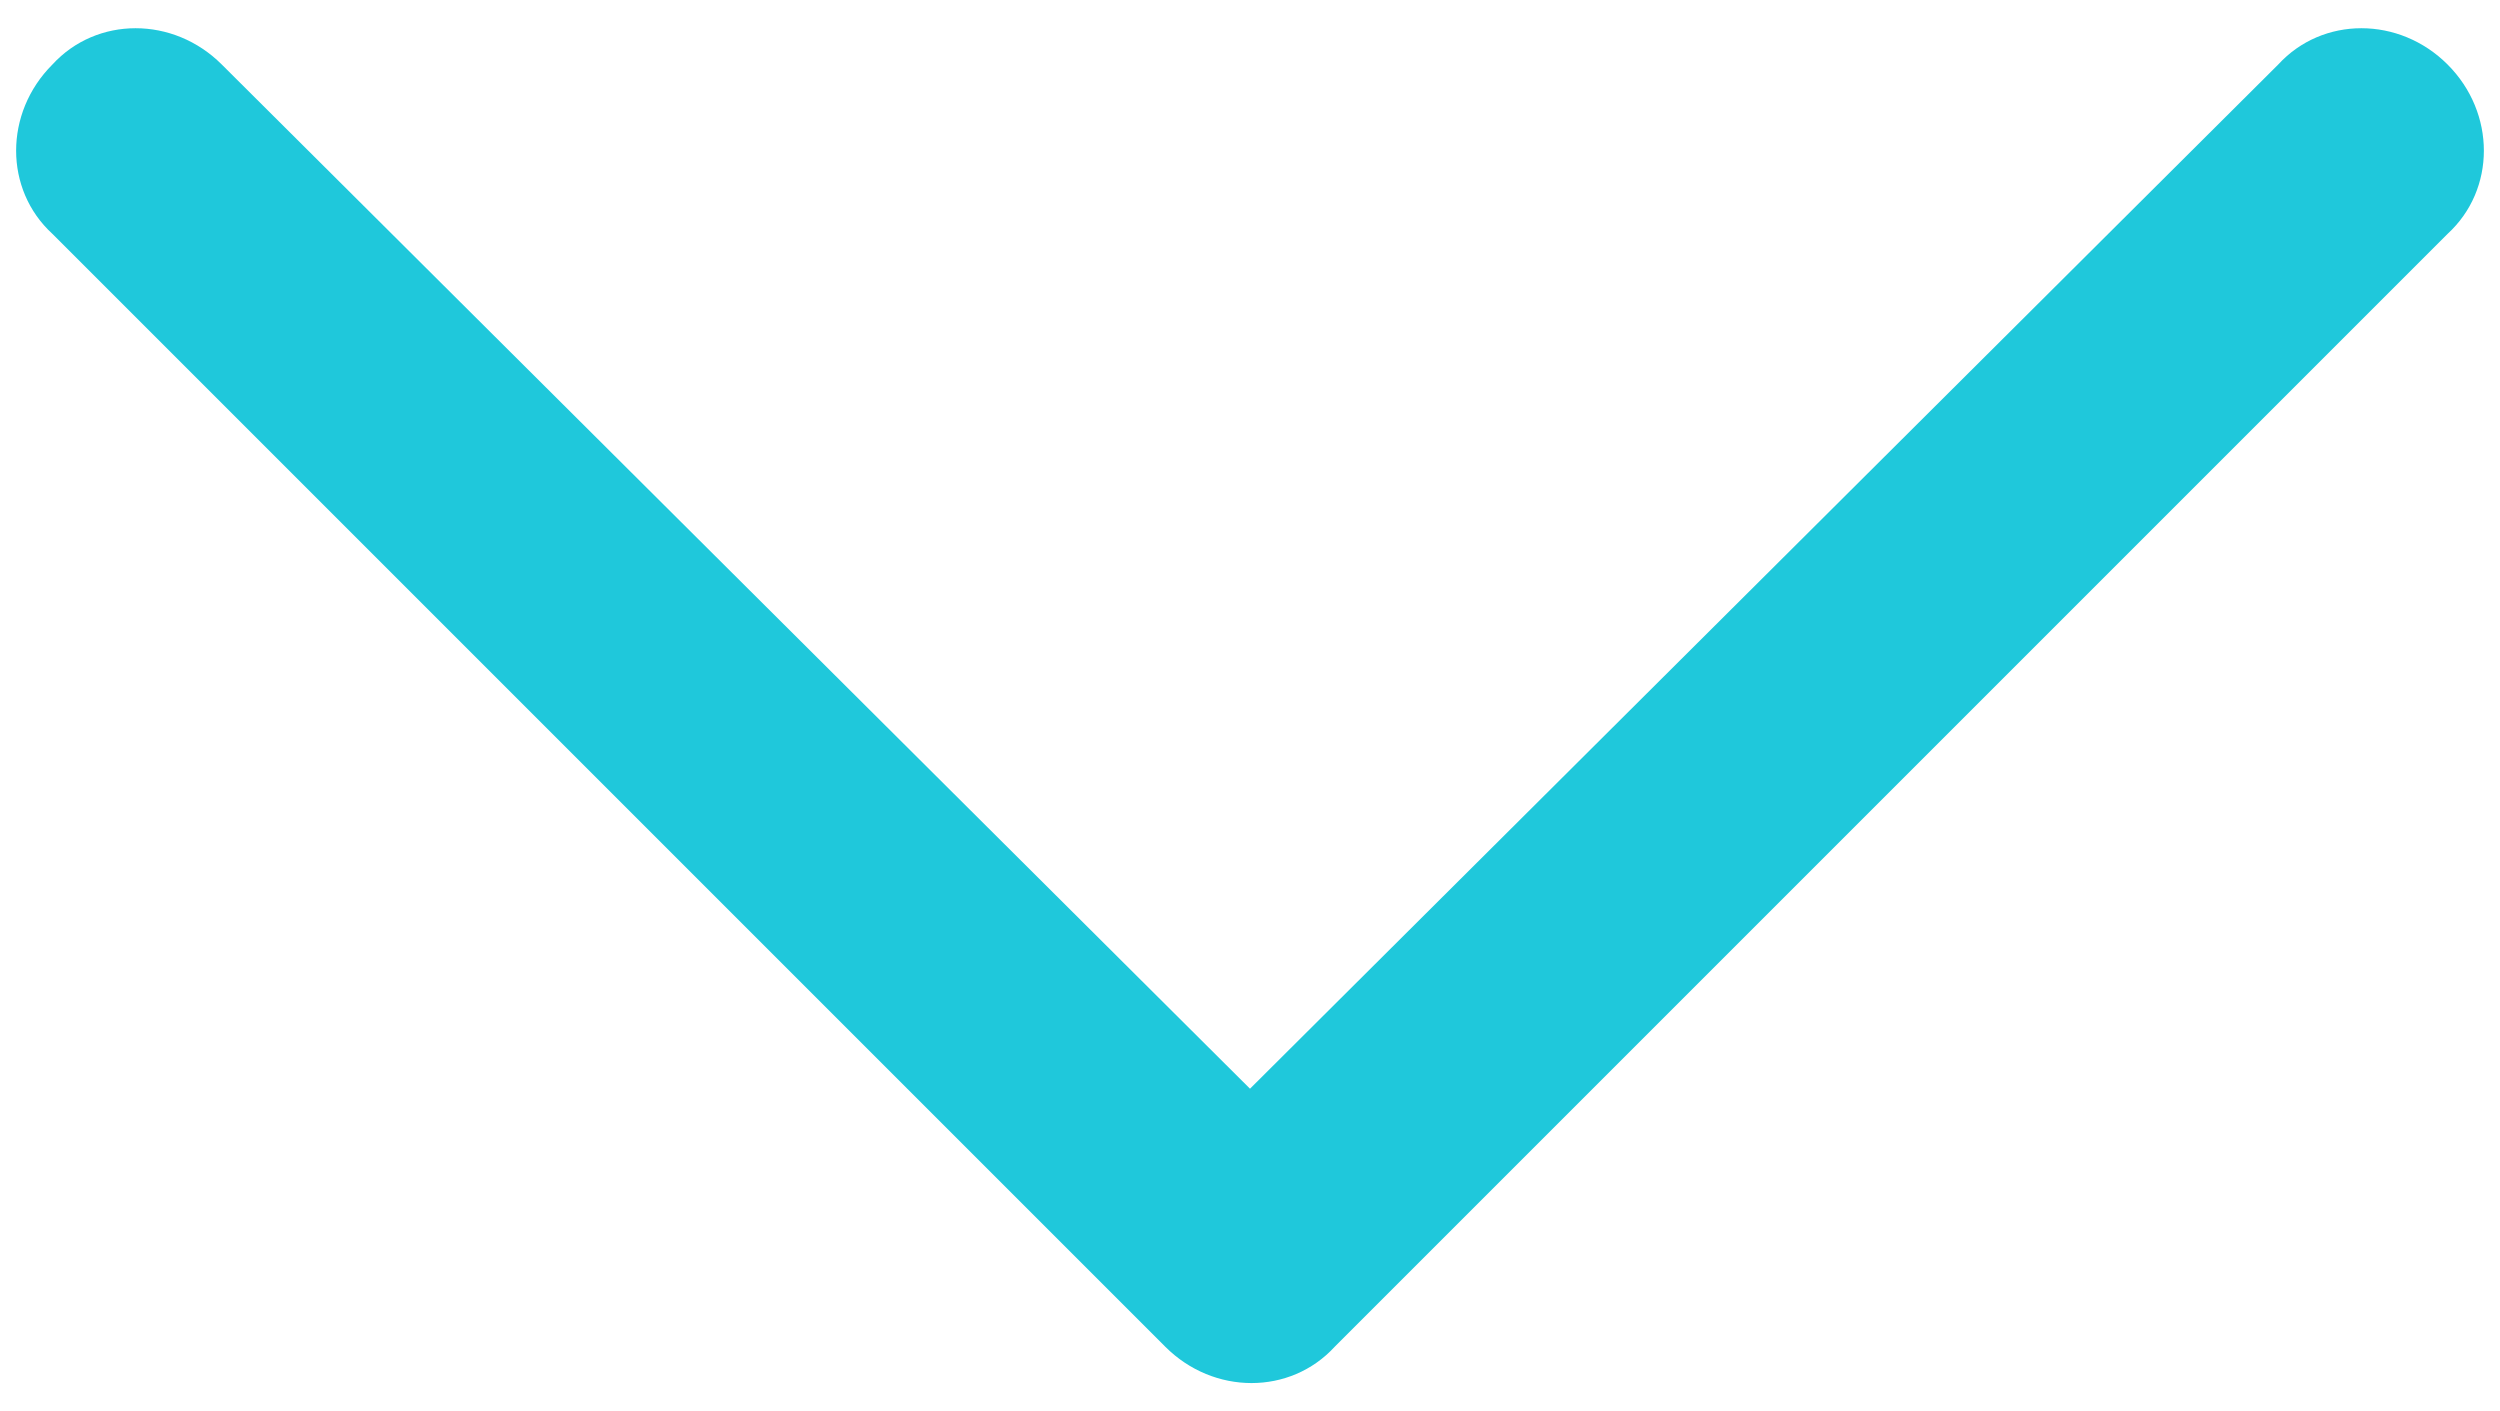 <?xml version="1.0" encoding="utf-8"?>
<!-- Generator: Adobe Illustrator 21.0.0, SVG Export Plug-In . SVG Version: 6.00 Build 0)  -->
<svg version="1.1" id="Layer_1" xmlns="http://www.w3.org/2000/svg" xmlns:xlink="http://www.w3.org/1999/xlink" x="0px" y="0px"
	 viewBox="0 0 62 35" style="enable-background:new 0 0 62 35;" xml:space="preserve">
<style type="text/css">
	.st0{fill:#1fc8db;}
</style>
<title>angle-down</title>
<desc>Created with Sketch.</desc>
<path class="st0" d="M60.7,1.6c-1.2-1.2-3.1-1.2-4.2,0L31,27L5.5,1.6c-1.2-1.2-3.1-1.2-4.2,0c-1.2,1.2-1.2,3.1,0,4.2l27.6,27.6
	c1.2,1.2,3.1,1.2,4.2,0L60.7,5.8C61.9,4.7,61.9,2.8,60.7,1.6z"/>
</svg>

